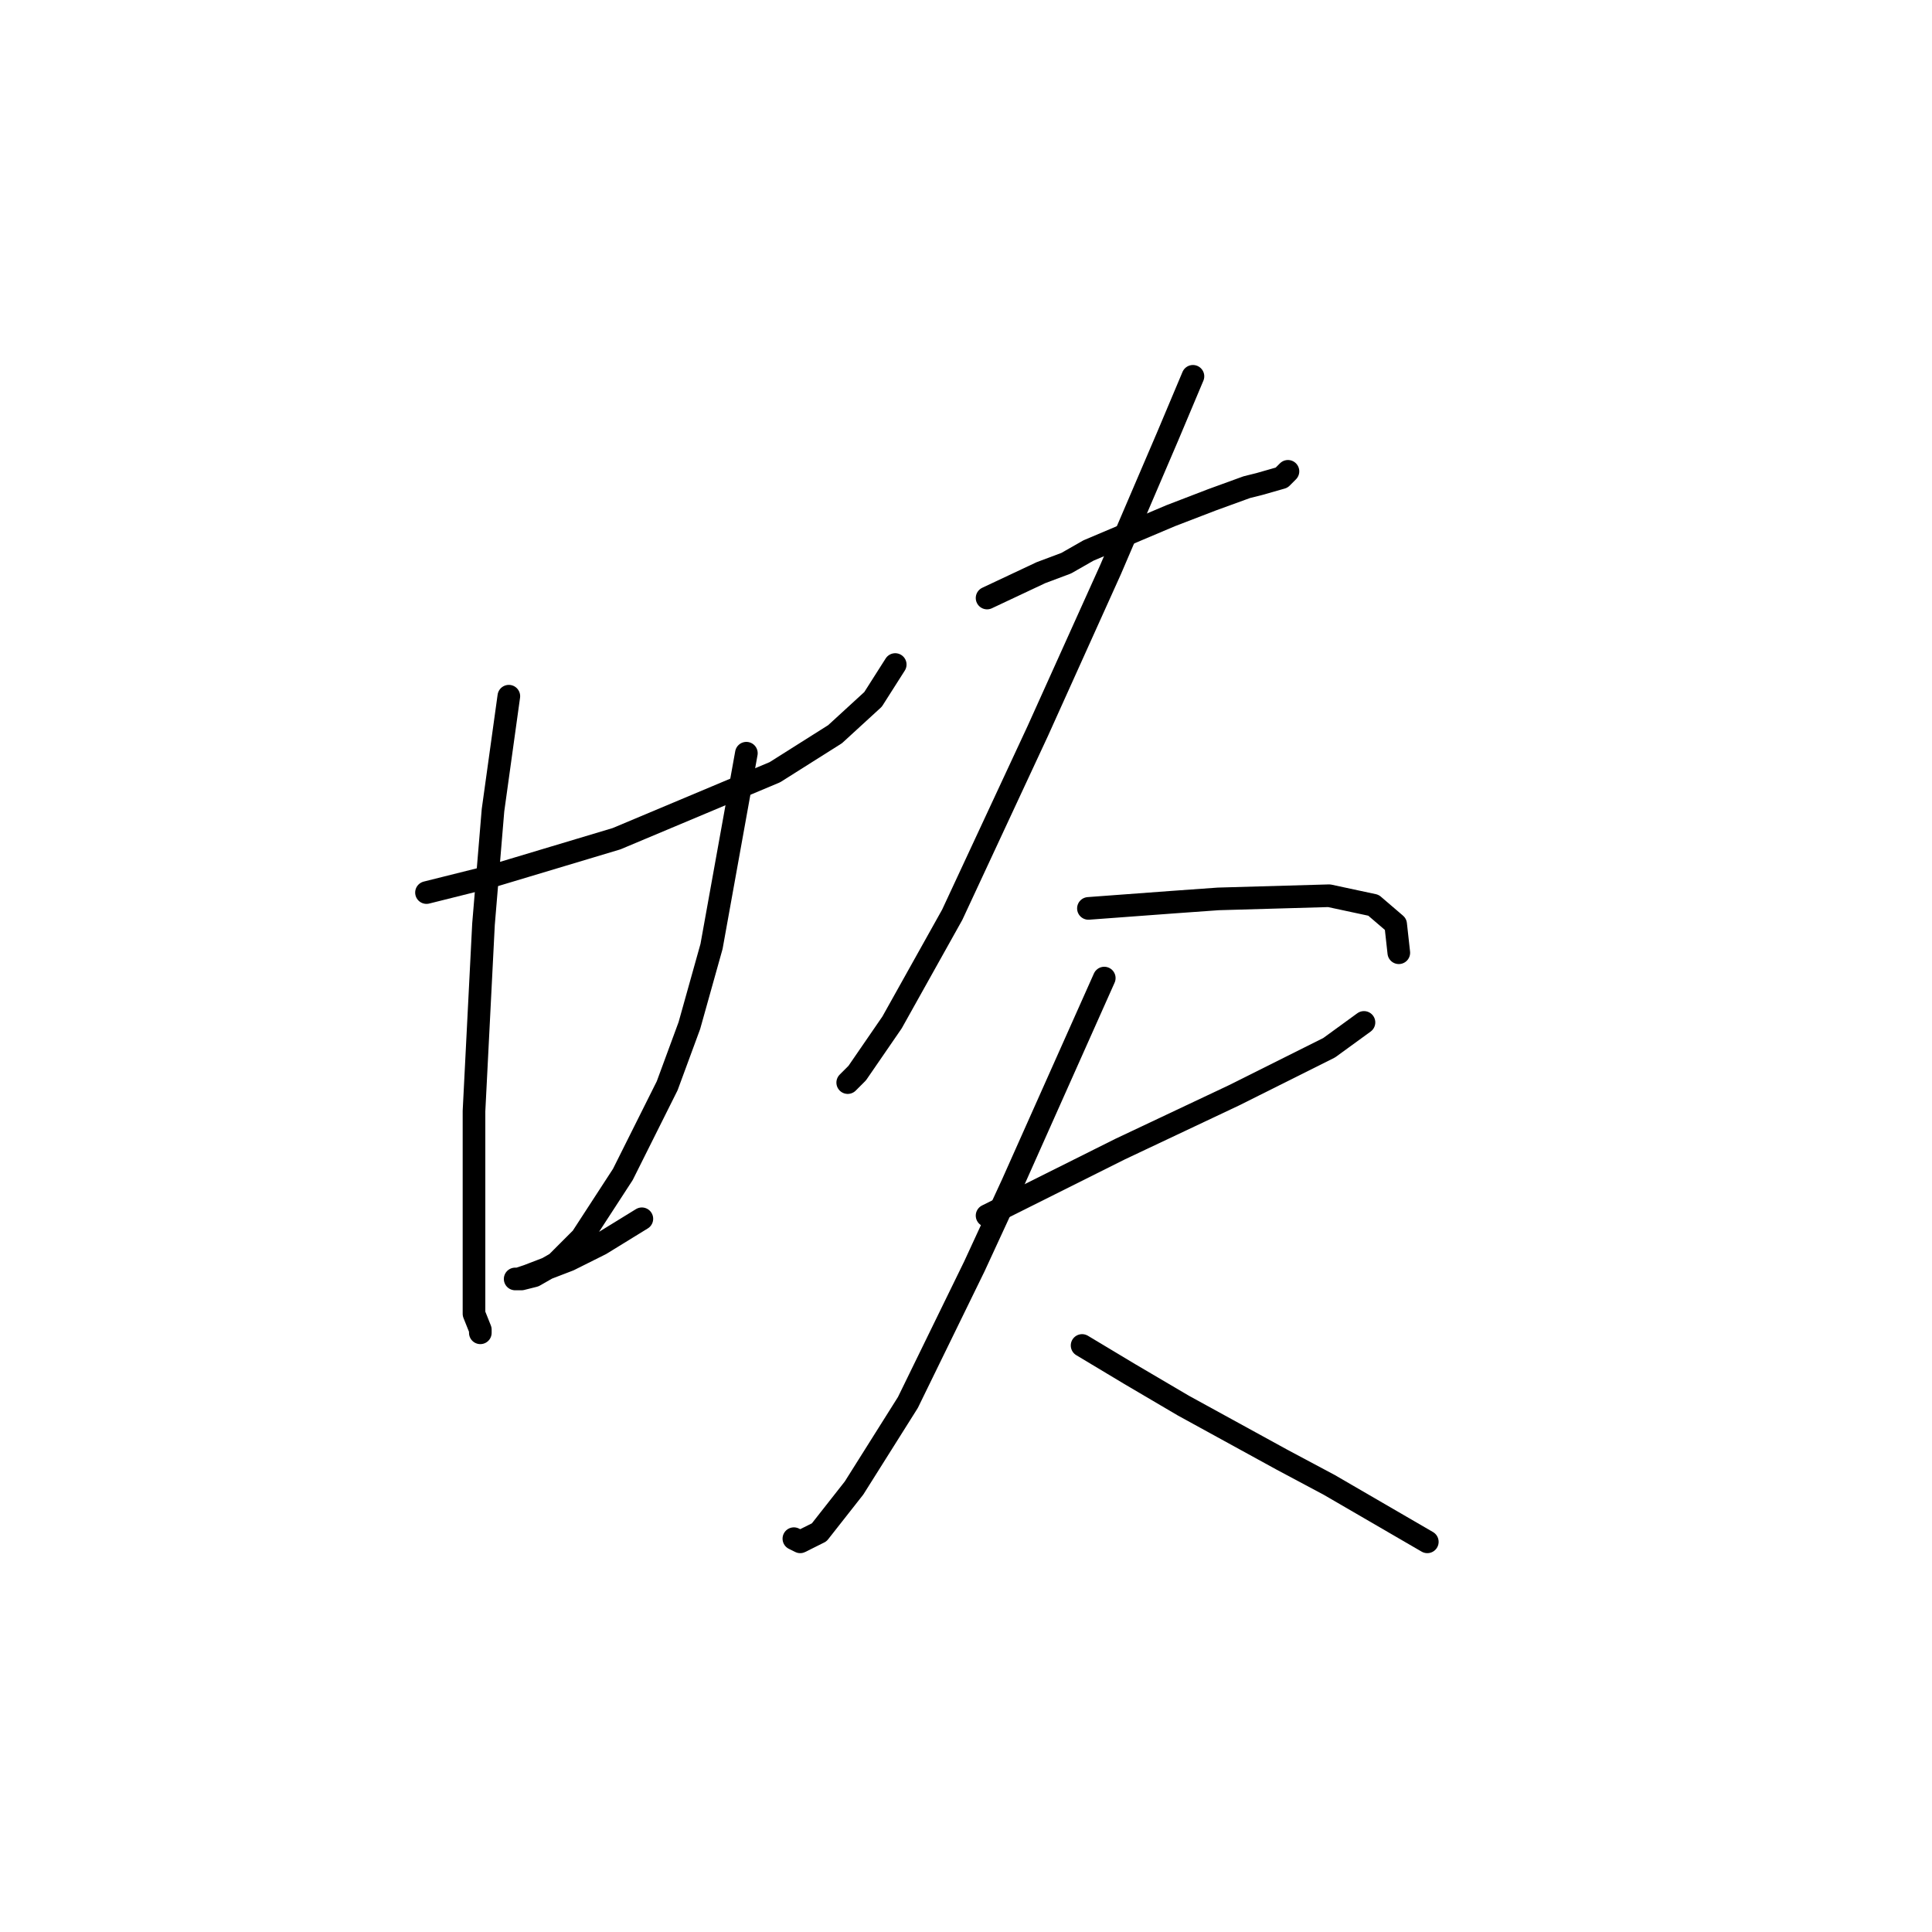 <?xml version="1.0" standalone="no"?>
    <svg width="256" height="256" xmlns="http://www.w3.org/2000/svg" version="1.1">
    <polyline stroke="black" stroke-width="3" stroke-linecap="round" fill="transparent" stroke-linejoin="round" points="56.512 118.27 64.905 116.171 73.298 113.653 81.692 111.135 102.675 102.322 110.649 97.286 115.685 92.67 118.622 88.054 118.622 88.054 " />
        <polyline stroke="black" stroke-width="3" stroke-linecap="round" fill="transparent" stroke-linejoin="round" points="67.423 92.25 65.325 107.358 64.066 122.466 62.807 147.227 62.807 165.692 62.807 174.085 63.646 176.184 63.646 176.603 63.646 176.603 " />
        <polyline stroke="black" stroke-width="3" stroke-linecap="round" fill="transparent" stroke-linejoin="round" points="98.898 99.804 94.282 125.404 91.344 135.896 88.406 143.869 82.531 155.62 77.075 164.013 73.718 167.371 70.78 169.049 69.102 169.469 68.262 169.469 68.682 169.469 69.941 169.049 75.397 166.951 79.593 164.853 85.049 161.495 85.049 161.495 " />
        <polyline stroke="black" stroke-width="3" stroke-linecap="round" fill="transparent" stroke-linejoin="round" points="130.793 79.241 137.927 75.883 141.284 74.624 144.222 72.946 155.133 68.329 160.589 66.231 165.205 64.552 166.884 64.133 169.822 63.293 170.661 62.454 170.661 62.454 " />
        <polyline stroke="black" stroke-width="3" stroke-linecap="round" fill="transparent" stroke-linejoin="round" points="158.071 49.864 154.714 57.838 150.937 66.651 147.16 75.464 137.507 96.867 126.176 121.207 118.203 135.476 113.586 142.191 112.327 143.45 112.327 143.45 " />
        <polyline stroke="black" stroke-width="3" stroke-linecap="round" fill="transparent" stroke-linejoin="round" points="144.222 120.368 155.553 119.529 161.428 119.109 176.117 118.689 181.992 119.948 184.93 122.466 185.349 126.243 185.349 126.243 " />
        <polyline stroke="black" stroke-width="3" stroke-linecap="round" fill="transparent" stroke-linejoin="round" points="130.793 161.076 139.186 156.879 148.419 152.263 163.527 145.128 176.117 138.833 180.733 135.476 180.733 135.476 " />
        <polyline stroke="black" stroke-width="3" stroke-linecap="round" fill="transparent" stroke-linejoin="round" points="146.32 129.601 134.15 156.879 129.114 167.79 120.301 185.836 113.167 197.167 108.55 203.042 106.032 204.301 105.193 203.882 105.193 203.882 " />
        <polyline stroke="black" stroke-width="3" stroke-linecap="round" fill="transparent" stroke-linejoin="round" points="143.383 178.282 149.678 182.059 156.812 186.256 169.822 193.39 176.117 196.747 189.126 204.301 189.126 204.301 " />
        </svg>